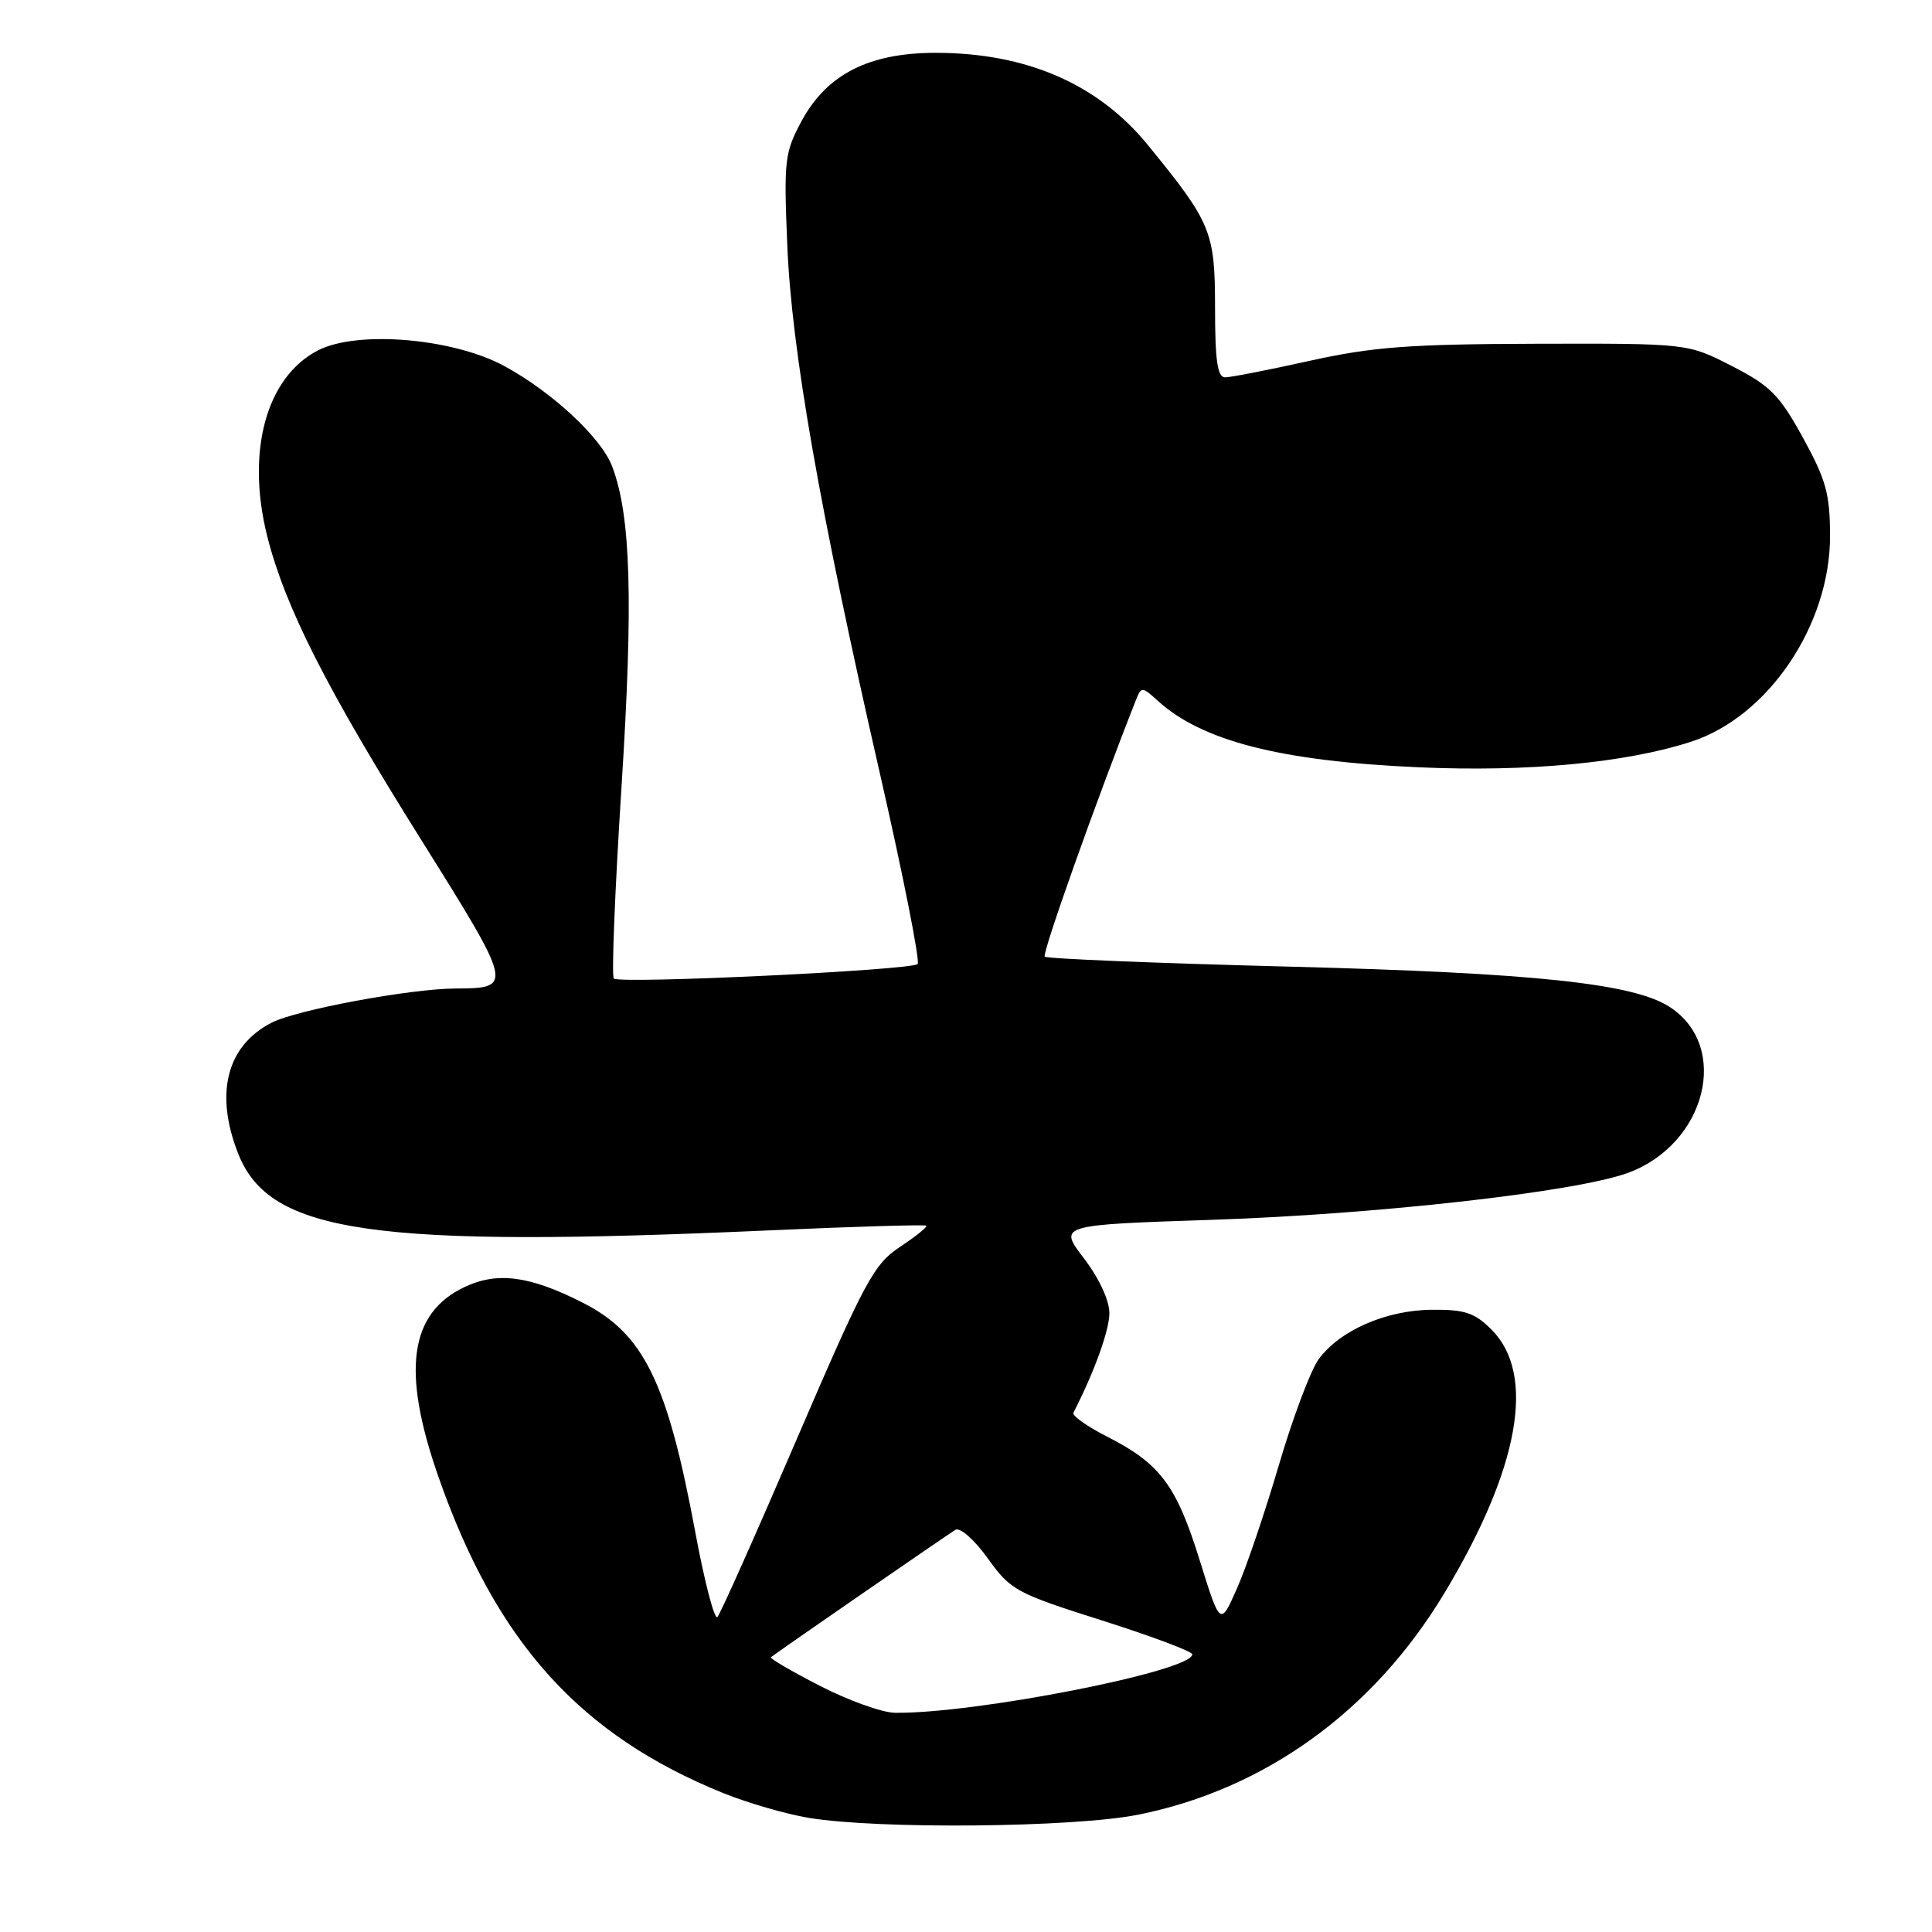 <?xml version="1.0" encoding="UTF-8" standalone="no"?>
<!DOCTYPE svg PUBLIC "-//W3C//DTD SVG 1.1//EN" "http://www.w3.org/Graphics/SVG/1.1/DTD/svg11.dtd" >
<svg xmlns="http://www.w3.org/2000/svg" xmlns:xlink="http://www.w3.org/1999/xlink" version="1.1" viewBox="0 0 256 256">
 <g >
 <path fill="currentColor"
d=" M 150.79 240.46 C 167.59 237.11 181.97 226.73 191.35 211.16 C 201.32 194.63 203.57 182.11 197.64 176.19 C 195.39 173.94 194.10 173.51 189.73 173.55 C 183.65 173.60 177.51 176.29 174.72 180.12 C 173.67 181.56 171.30 187.86 169.46 194.12 C 167.62 200.38 165.12 207.75 163.90 210.49 C 161.69 215.49 161.69 215.49 158.94 206.66 C 155.87 196.80 153.71 193.92 146.68 190.35 C 144.03 189.00 142.03 187.58 142.23 187.20 C 145.00 181.81 147.00 176.27 147.00 173.99 C 147.00 172.31 145.63 169.36 143.62 166.73 C 140.25 162.31 140.25 162.31 160.66 161.63 C 182.55 160.90 208.85 157.93 215.72 155.41 C 226.05 151.61 229.32 138.71 221.28 133.45 C 216.49 130.31 203.40 128.92 170.72 128.08 C 153.24 127.63 138.71 127.04 138.43 126.76 C 138.04 126.38 145.33 105.88 150.54 92.70 C 151.22 90.98 151.35 90.98 153.38 92.83 C 159.25 98.19 169.73 100.87 188.00 101.67 C 202.42 102.31 215.39 101.09 224.05 98.29 C 234.29 94.99 242.51 82.82 242.49 71.00 C 242.48 65.44 241.96 63.56 238.90 58.00 C 235.79 52.34 234.58 51.11 229.48 48.50 C 223.63 45.50 223.63 45.50 203.57 45.55 C 186.71 45.60 181.91 45.96 173.59 47.80 C 168.14 49.01 163.08 50.00 162.34 50.00 C 161.32 50.00 161.00 47.81 161.00 40.75 C 160.99 30.69 160.51 29.53 152.12 19.24 C 145.51 11.13 136.01 7.00 123.98 7.00 C 115.14 7.00 109.55 9.85 106.21 16.05 C 103.96 20.23 103.85 21.24 104.32 32.50 C 104.89 46.40 108.61 67.59 116.65 102.75 C 119.71 116.15 121.93 127.40 121.59 127.74 C 120.77 128.56 82.07 130.41 81.33 129.66 C 81.02 129.35 81.48 117.93 82.35 104.30 C 83.93 79.60 83.60 68.32 81.11 61.79 C 79.67 58.00 73.18 51.96 66.86 48.52 C 60.04 44.81 47.34 43.74 42.13 46.43 C 35.26 49.98 32.58 59.84 35.42 71.10 C 37.80 80.48 43.28 91.29 55.89 111.41 C 67.99 130.73 68.04 130.96 60.38 130.98 C 54.36 131.01 39.27 133.81 35.97 135.52 C 30.00 138.60 28.41 144.97 31.60 152.96 C 35.79 163.42 49.49 165.38 101.97 163.03 C 113.23 162.52 122.58 162.25 122.74 162.41 C 122.91 162.57 121.34 163.84 119.25 165.22 C 115.79 167.51 114.61 169.69 105.61 190.61 C 100.20 203.20 95.45 213.85 95.06 214.27 C 94.68 214.69 93.35 209.61 92.12 202.97 C 88.42 183.07 85.29 176.70 77.19 172.60 C 70.17 169.04 65.90 168.48 61.55 170.54 C 54.24 174.01 53.19 181.66 58.09 195.67 C 65.75 217.60 76.86 229.92 95.85 237.60 C 99.10 238.91 104.17 240.38 107.13 240.87 C 116.35 242.41 142.27 242.16 150.79 240.46 Z  M 108.65 223.39 C 104.88 221.45 101.95 219.74 102.15 219.59 C 102.99 218.91 125.61 203.30 126.60 202.71 C 127.22 202.35 129.11 204.01 130.89 206.50 C 133.93 210.73 134.64 211.11 146.02 214.72 C 152.58 216.80 157.97 218.82 157.98 219.21 C 158.05 221.43 129.04 227.12 118.54 226.95 C 116.87 226.92 112.42 225.32 108.65 223.39 Z "/>
</g>
</svg>